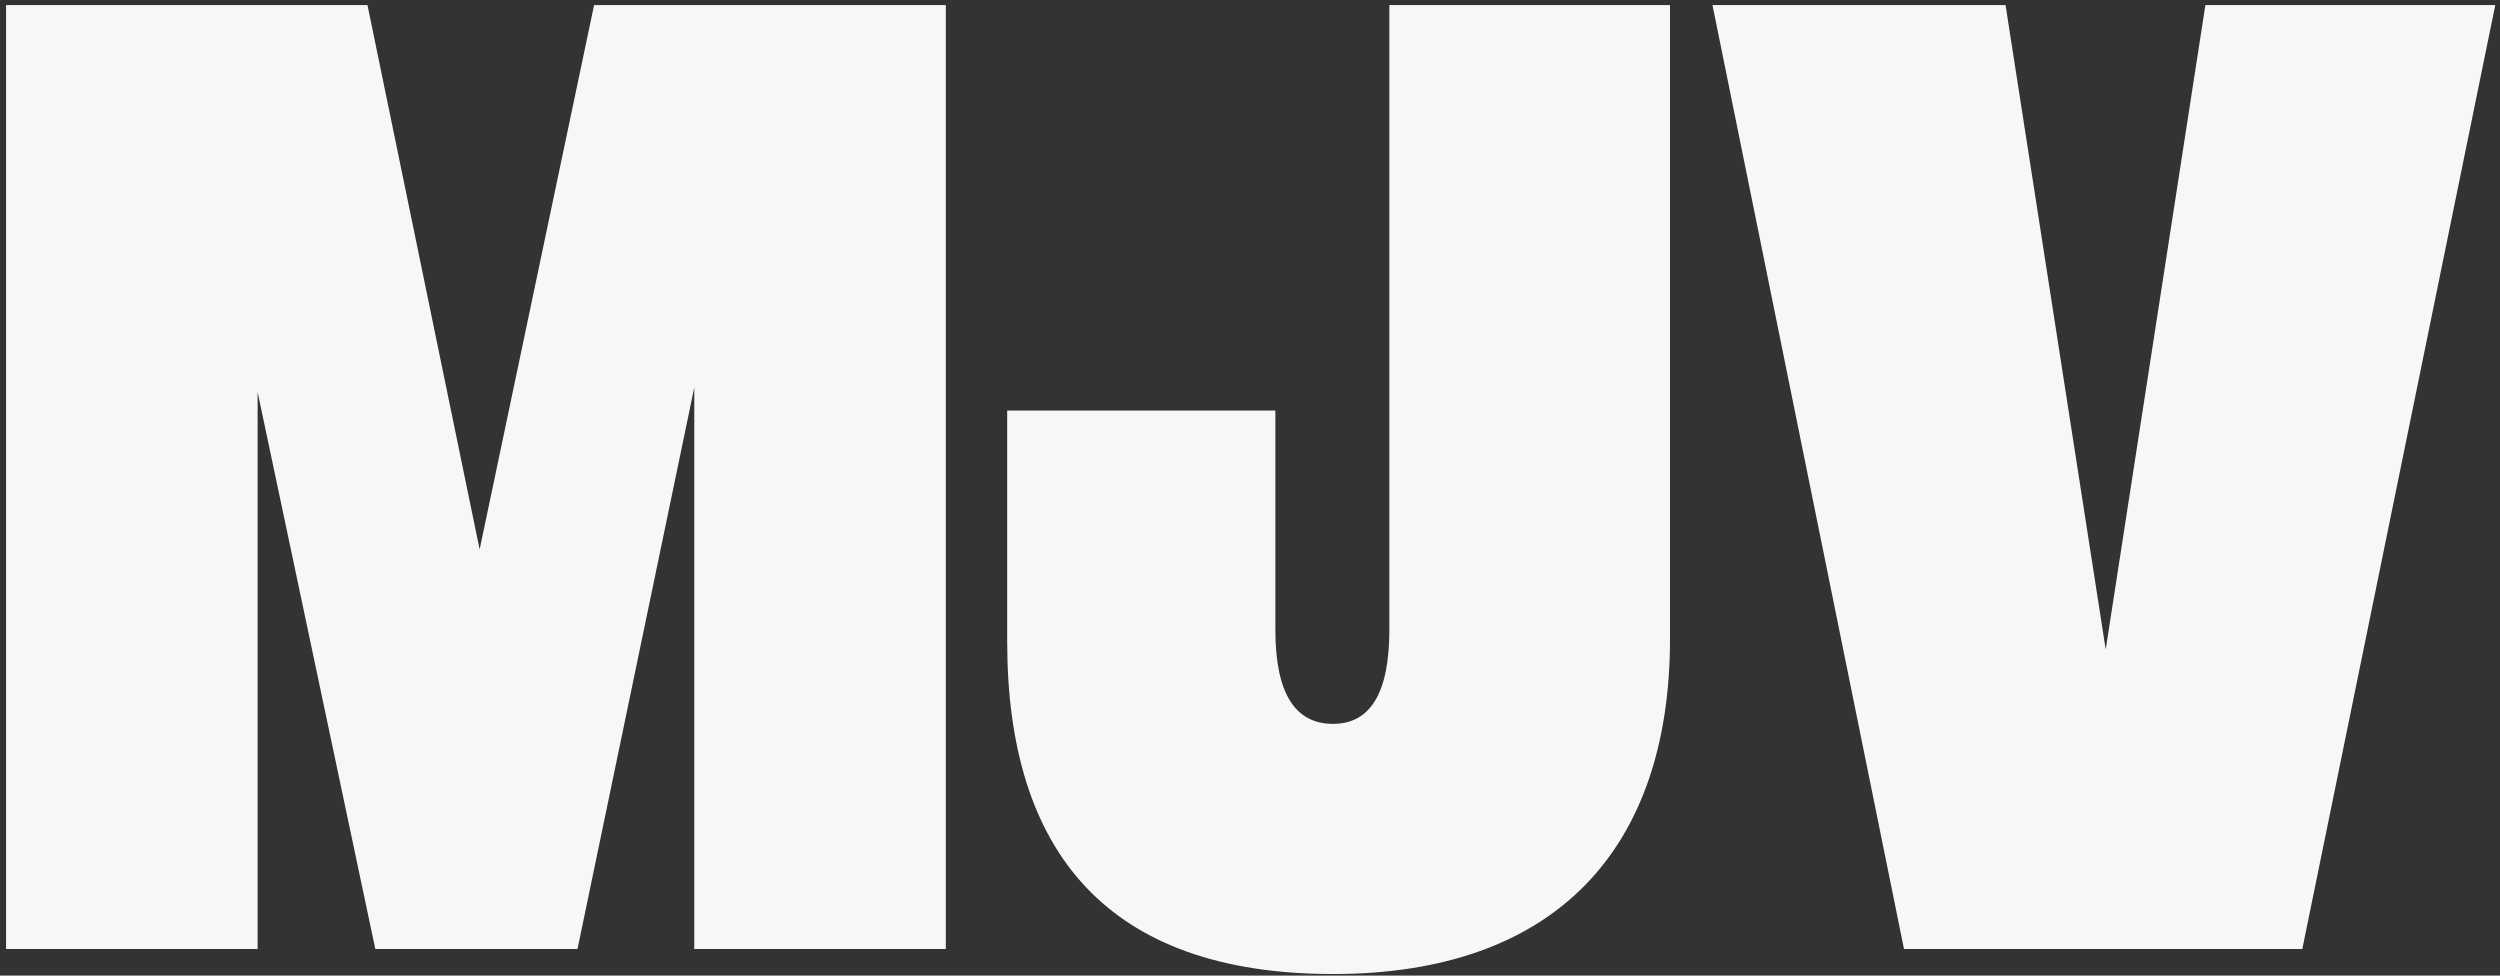 <svg width="82" height="32" viewBox="0 0 82 32" fill="none" xmlns="http://www.w3.org/2000/svg">
<rect x="0" y="0" width="82" height="32" fill="#333333" stroke="none"/>
<path d="M0.199 31.127V0.166H12.053L15.732 18.022L19.486 0.166H31.023V31.127H22.772V12.71L18.942 31.127H12.31L8.45 12.861V31.127H0.199ZM43.724 31.948C36.352 31.948 33.036 27.975 33.036 21.044V13.466H41.832V20.656C41.832 22.75 42.483 23.743 43.724 23.743C44.935 23.743 45.571 22.75 45.571 20.656V0.166H54.776V20.958C54.776 27.802 51.067 31.948 43.724 31.948ZM62.451 31.127L56.169 0.166H65.782L69.067 21.303L72.337 0.166H81.845L75.516 31.127H62.451Z" fill="#F7F7F7"/>
</svg>
